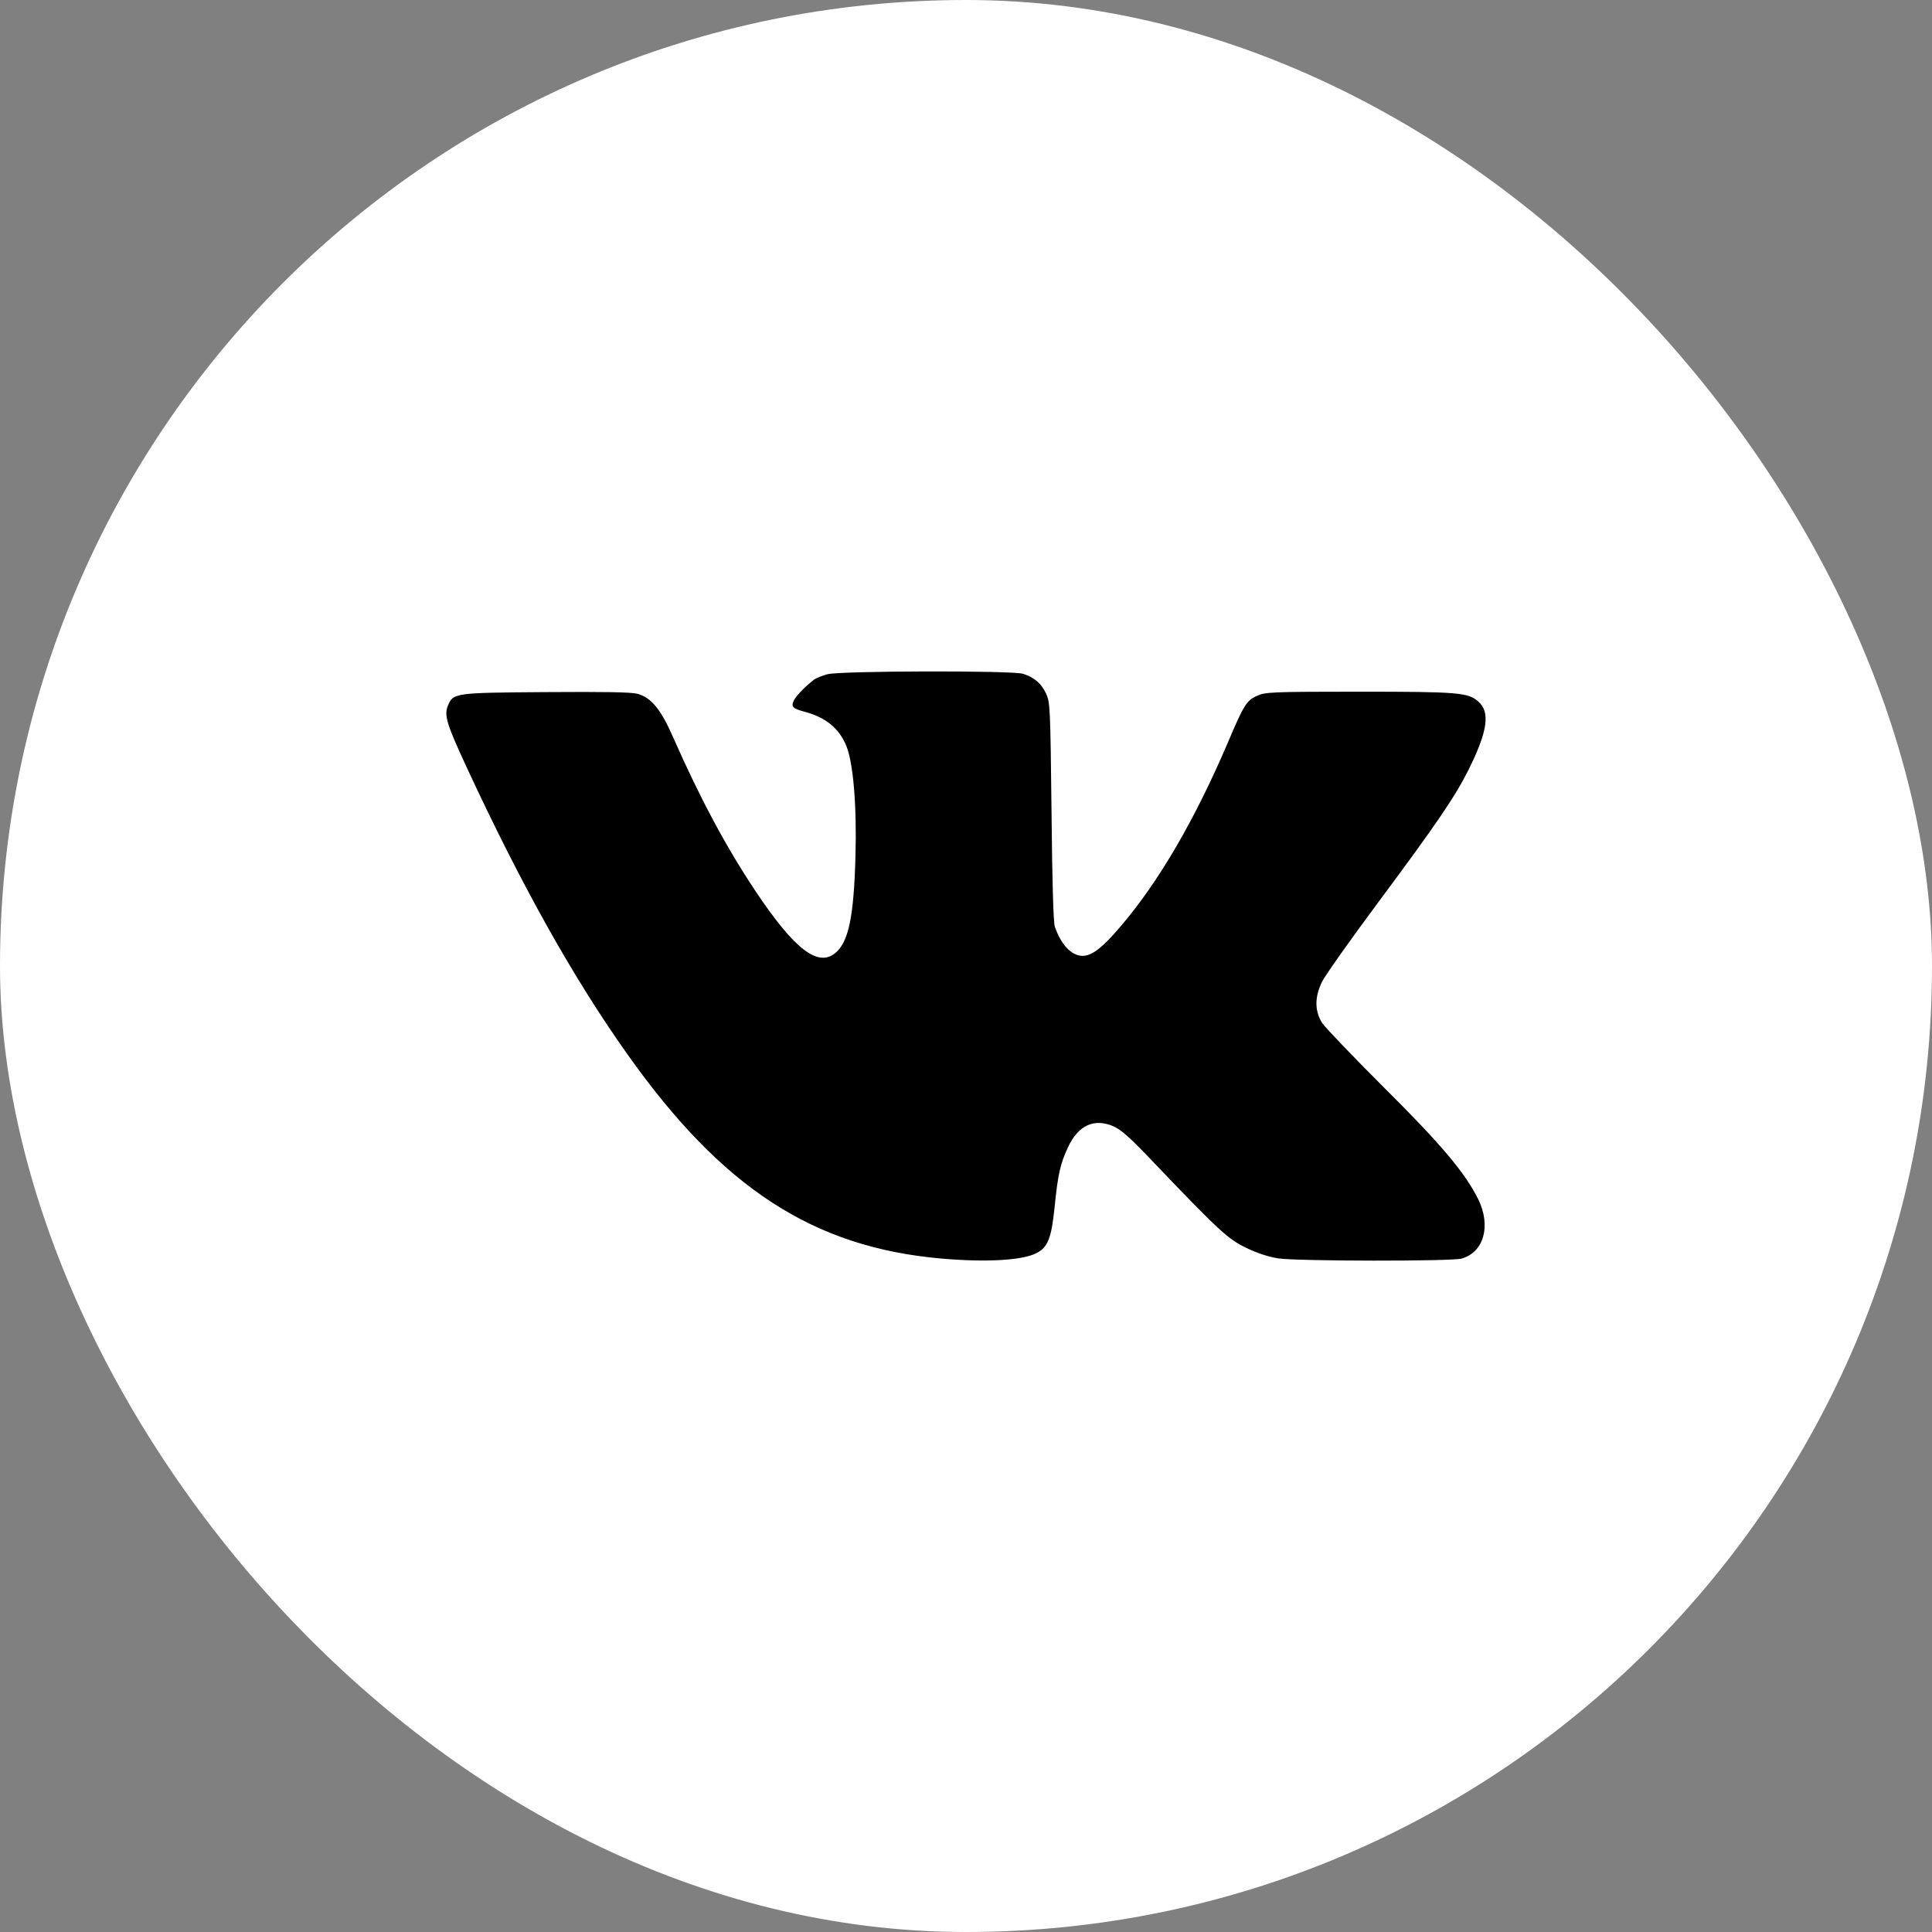 <svg width="52" height="52" viewBox="0 0 52 52" fill="none" xmlns="http://www.w3.org/2000/svg">
<rect x="0" y="0" width="52" height="52" fill="#808080" stroke="none"/>
<rect width="52" height="52" rx="26" fill="#FFFFFF"/>
<path d="M22.27 18.147C22.128 18.185 21.97 18.251 21.915 18.289C21.685 18.464 21.445 18.71 21.373 18.841C21.28 19.022 21.33 19.071 21.68 19.164C22.221 19.312 22.577 19.596 22.773 20.061C22.965 20.515 23.063 21.674 23.025 23.047C22.981 24.677 22.839 25.349 22.489 25.645C22.019 26.044 21.384 25.557 20.329 23.977C19.547 22.801 18.852 21.51 18.119 19.848C17.786 19.087 17.529 18.776 17.152 18.672C16.982 18.628 16.255 18.617 14.691 18.628C12.23 18.645 12.197 18.65 12.055 18.994C11.951 19.252 12.022 19.487 12.53 20.586C14.029 23.823 15.429 26.323 16.889 28.379C19.443 31.983 21.893 33.574 25.344 33.875C26.547 33.979 27.52 33.924 27.898 33.727C28.204 33.569 28.297 33.334 28.384 32.497C28.472 31.611 28.538 31.321 28.745 30.878C29.024 30.282 29.451 30.091 29.97 30.315C30.178 30.408 30.419 30.621 31.031 31.266C32.819 33.137 33.049 33.35 33.552 33.591C33.848 33.733 34.154 33.831 34.406 33.87C34.903 33.946 39.081 33.952 39.338 33.875C39.94 33.705 40.137 32.995 39.787 32.278C39.431 31.562 38.786 30.796 37.233 29.254C36.418 28.439 35.68 27.668 35.592 27.542C35.384 27.22 35.379 26.853 35.576 26.437C35.652 26.273 36.341 25.3 37.102 24.277C38.66 22.183 39.169 21.433 39.524 20.723C40.038 19.689 40.115 19.169 39.792 18.885C39.519 18.639 39.256 18.617 36.566 18.617C34.219 18.617 34.05 18.628 33.837 18.727C33.552 18.852 33.476 18.973 33.049 19.984C32.163 22.057 31.195 23.725 30.162 24.933C29.68 25.502 29.391 25.727 29.139 25.727C28.844 25.727 28.559 25.431 28.39 24.939C28.352 24.83 28.319 23.703 28.302 21.844C28.27 19.011 28.264 18.912 28.155 18.666C28.029 18.398 27.843 18.234 27.537 18.136C27.263 18.043 22.62 18.054 22.27 18.147Z" fill="black"/>
</svg>
